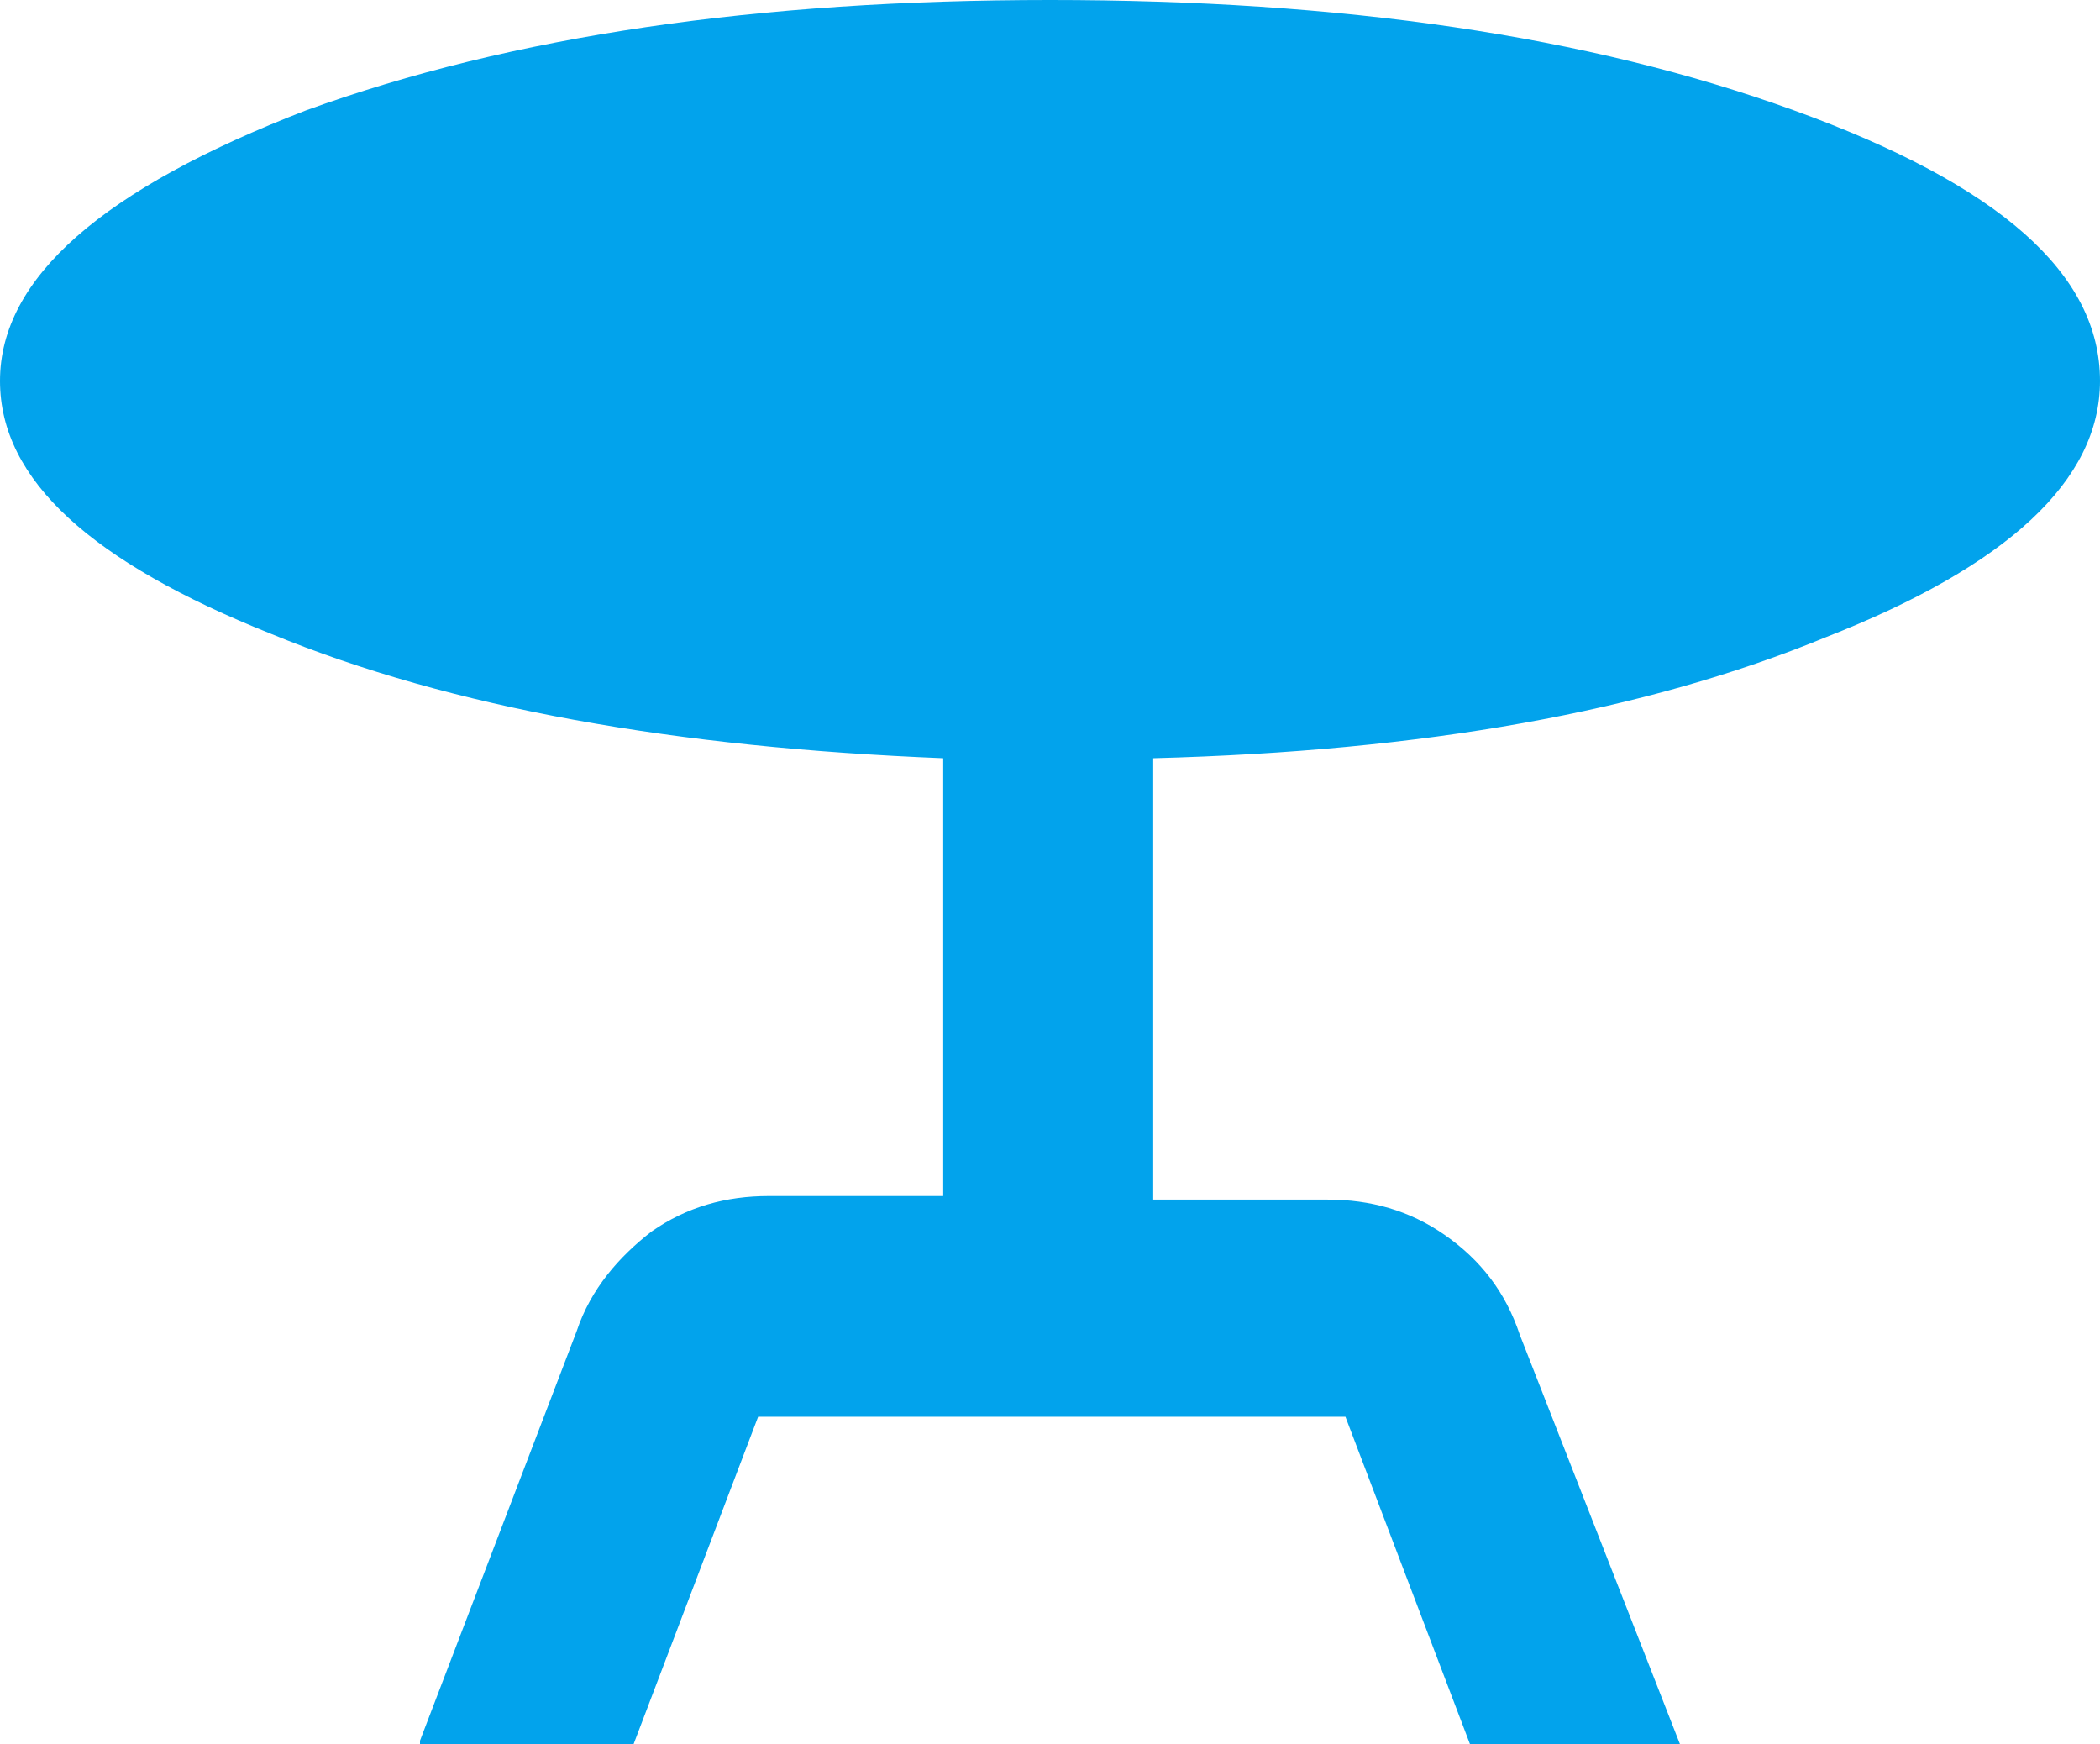 <?xml version="1.0" encoding="utf-8"?>
<!-- Generator: Adobe Illustrator 27.0.0, SVG Export Plug-In . SVG Version: 6.00 Build 0)  -->
<svg version="1.1" id="Layer_1" xmlns="http://www.w3.org/2000/svg" xmlns:xlink="http://www.w3.org/1999/xlink" x="0px" y="0px"
	 viewBox="0 0 59 49" style="enable-background:new 0 0 59 49;" xml:space="preserve">
<style type="text/css">
	.st0{fill:#02A3EC;}
</style>
<path class="st0" d="M11.8,48.9l4.4-11.5c0.4-1.2,1.2-2.1,2.1-2.8c1-0.7,2.1-1,3.3-1h4.9V21.3c-7.5-0.3-13.8-1.4-18.9-3.5
	C2.6,15.8,0,13.5,0,10.7c0-2.9,2.9-5.4,8.6-7.6C14.4,1,21.3,0,29.5,0c8.2,0,15.1,1,20.9,3.1S59,7.7,59,10.7c0,2.8-2.6,5.2-7.7,7.2
	C46.2,20,40,21.1,32.4,21.3v12.4h4.9c1.2,0,2.3,0.3,3.3,1c1,0.7,1.7,1.6,2.1,2.8L47.2,49h-5.9l-3.5-9.2H21.3l-3.5,9.2H11.8z"/>
</svg>
